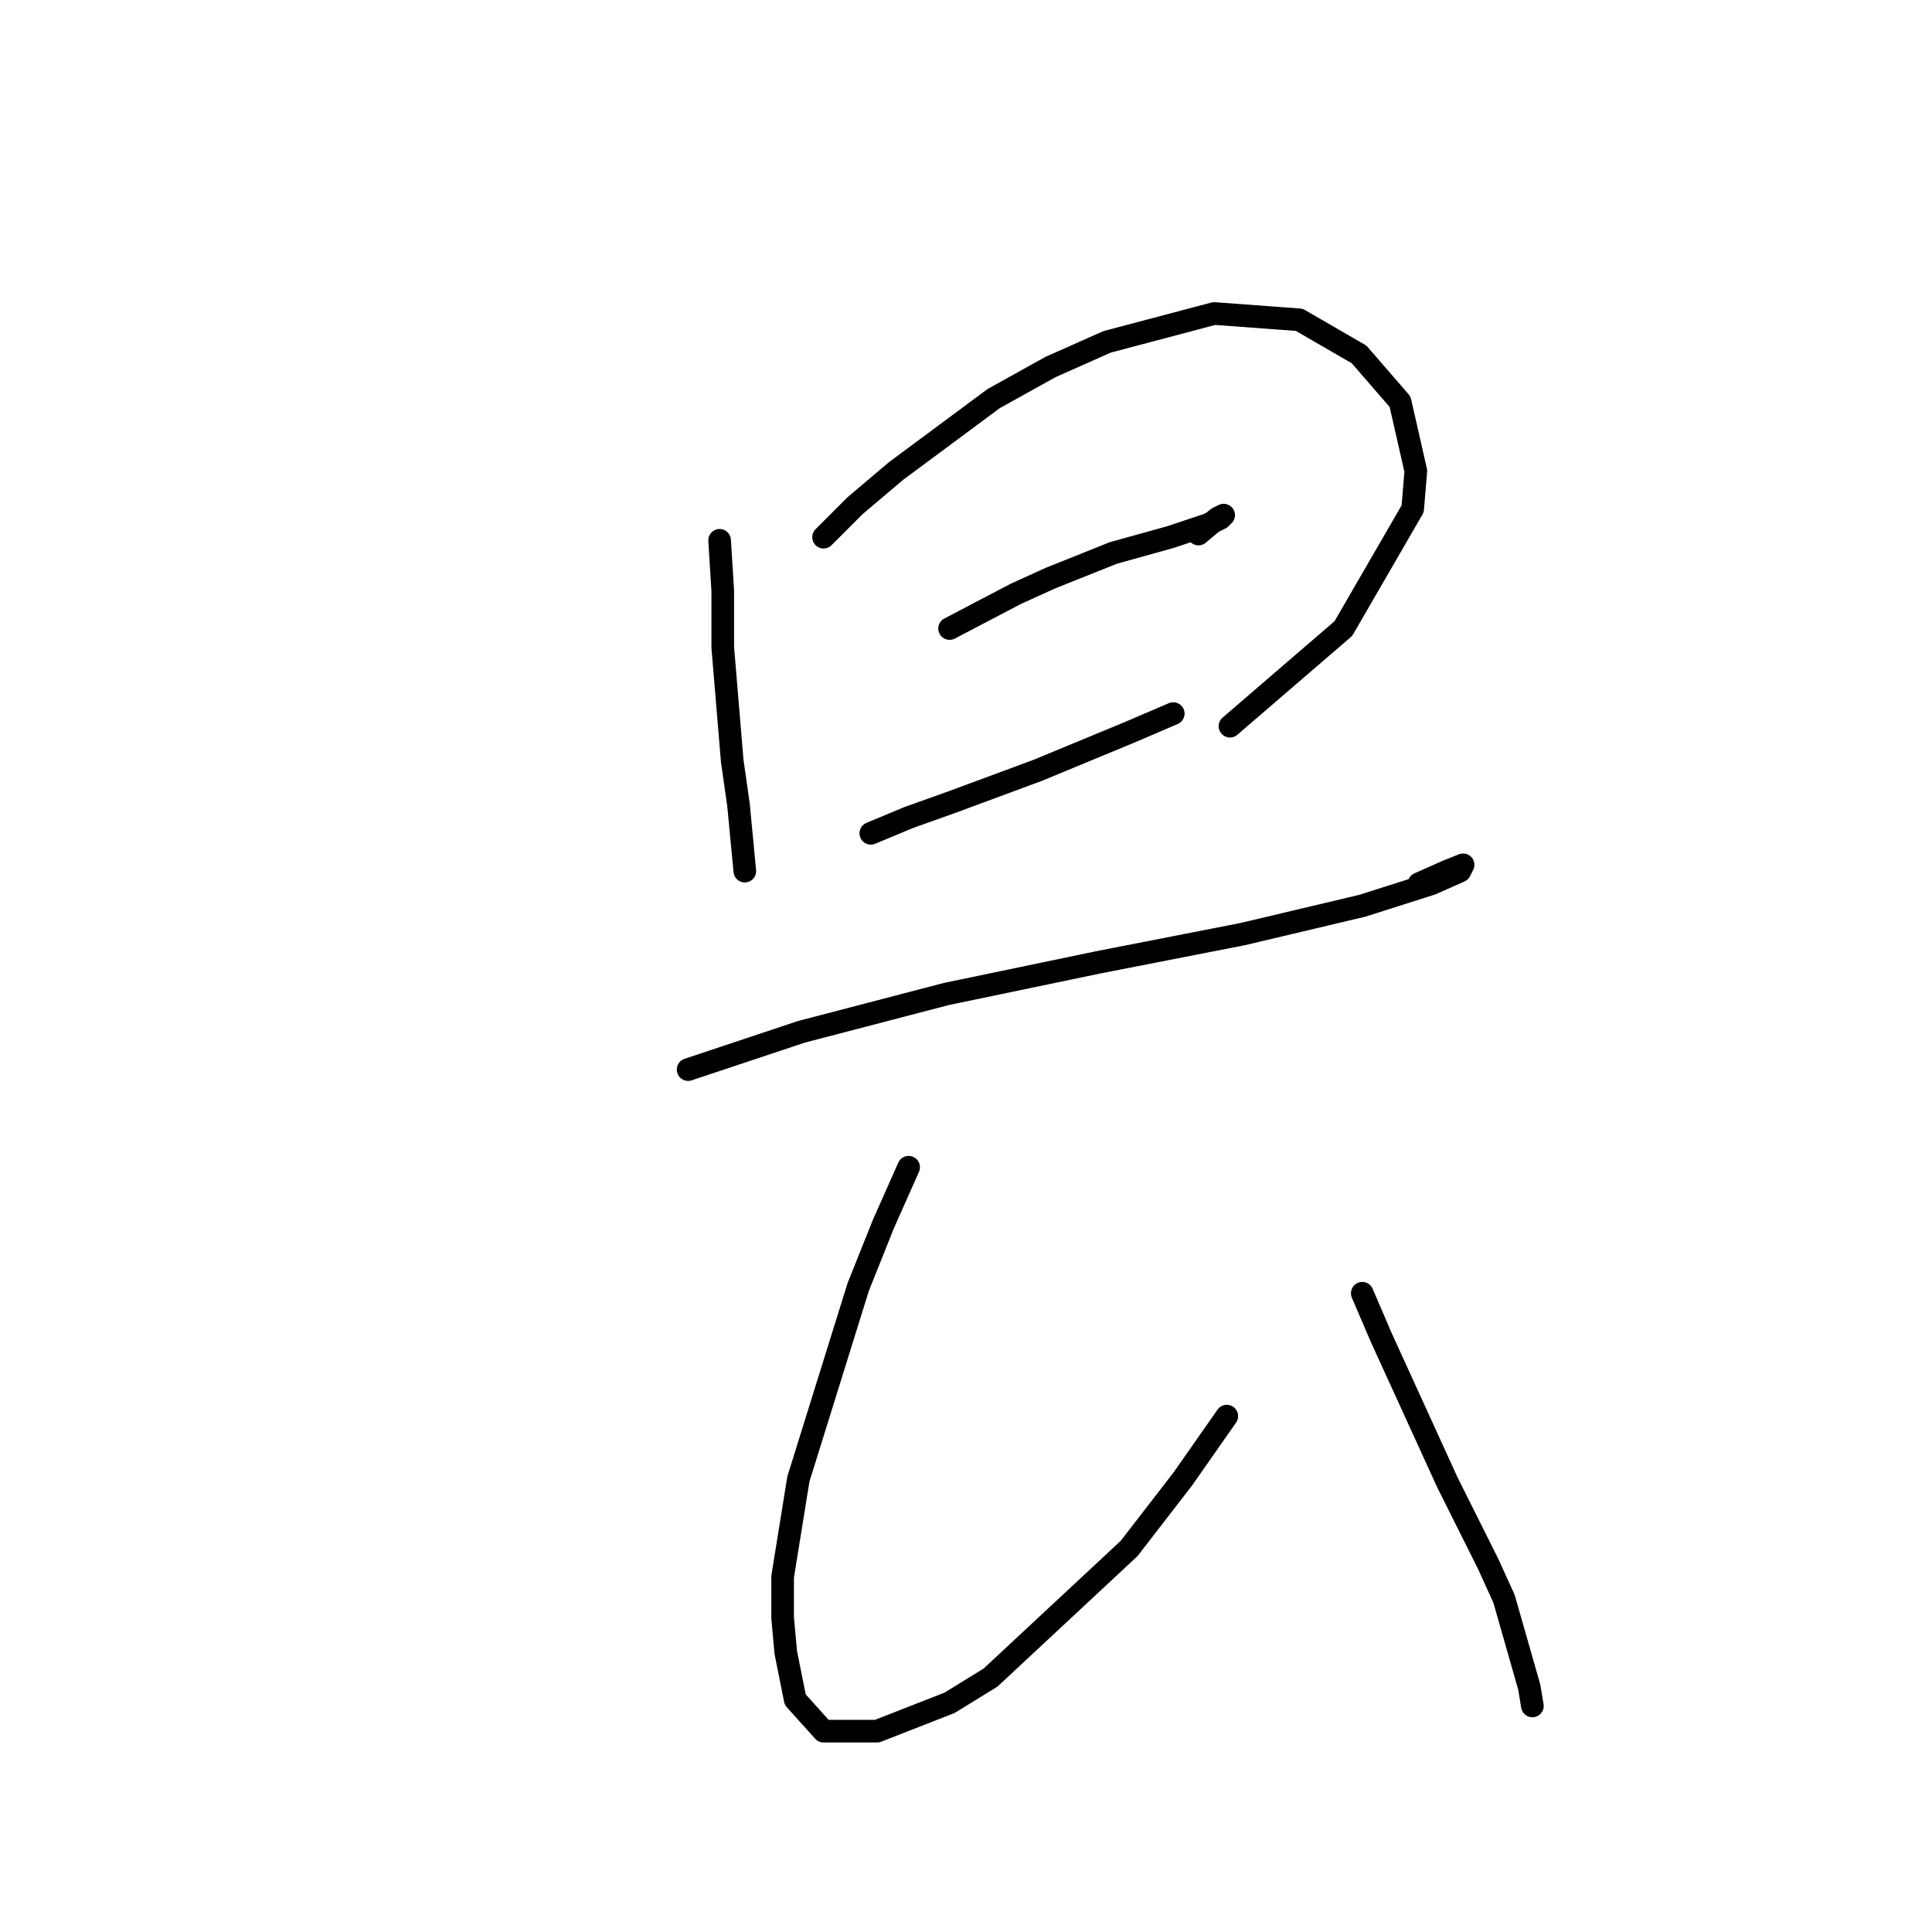 <?xml version="1.0" standalone="no"?>
    <svg width="256" height="256" xmlns="http://www.w3.org/2000/svg" version="1.1">
    <polyline stroke="black" stroke-width="3" stroke-linecap="round" fill="transparent" stroke-linejoin="round" points="95.352 71.597 95.769 78.275 95.769 85.789 97.022 100.817 97.857 106.661 98.691 115.427 98.691 115.427 " />
        <polyline stroke="black" stroke-width="3" stroke-linecap="round" fill="transparent" stroke-linejoin="round" points="109.127 71.179 113.302 67.005 118.728 62.413 131.669 52.812 139.182 48.638 146.696 45.298 160.889 41.541 172.159 42.376 180.091 46.968 185.517 53.23 187.604 62.413 187.187 67.422 178.004 83.285 162.976 96.225 162.976 96.225 " />
        <polyline stroke="black" stroke-width="3" stroke-linecap="round" fill="transparent" stroke-linejoin="round" points="125.825 83.285 134.591 78.693 139.182 76.606 147.531 73.266 155.045 71.179 160.054 69.509 161.724 68.675 162.141 68.257 161.306 68.675 158.802 70.762 158.802 70.762 " />
        <polyline stroke="black" stroke-width="3" stroke-linecap="round" fill="transparent" stroke-linejoin="round" points="115.389 110.418 120.398 108.331 126.242 106.243 137.513 102.069 149.618 97.06 155.462 94.555 155.462 94.555 " />
        <polyline stroke="black" stroke-width="3" stroke-linecap="round" fill="transparent" stroke-linejoin="round" points="91.178 141.725 106.205 136.716 125.407 131.707 145.444 127.532 164.646 123.776 180.508 120.019 189.692 117.097 193.448 115.427 193.866 114.592 191.779 115.427 188.022 117.097 188.022 117.097 " />
        <polyline stroke="black" stroke-width="3" stroke-linecap="round" fill="transparent" stroke-linejoin="round" points="120.398 154.666 117.058 162.179 113.719 170.528 105.788 195.991 103.701 208.932 103.701 214.358 104.118 218.95 105.37 225.211 109.127 229.386 116.224 229.386 125.825 225.629 131.251 222.289 149.618 205.175 156.714 195.991 162.559 187.643 162.559 187.643 " />
        <polyline stroke="black" stroke-width="3" stroke-linecap="round" fill="transparent" stroke-linejoin="round" points="180.508 171.363 183.013 177.207 191.779 196.409 197.205 207.262 199.293 211.854 202.632 223.542 203.049 226.046 203.049 226.046 " />
        </svg>